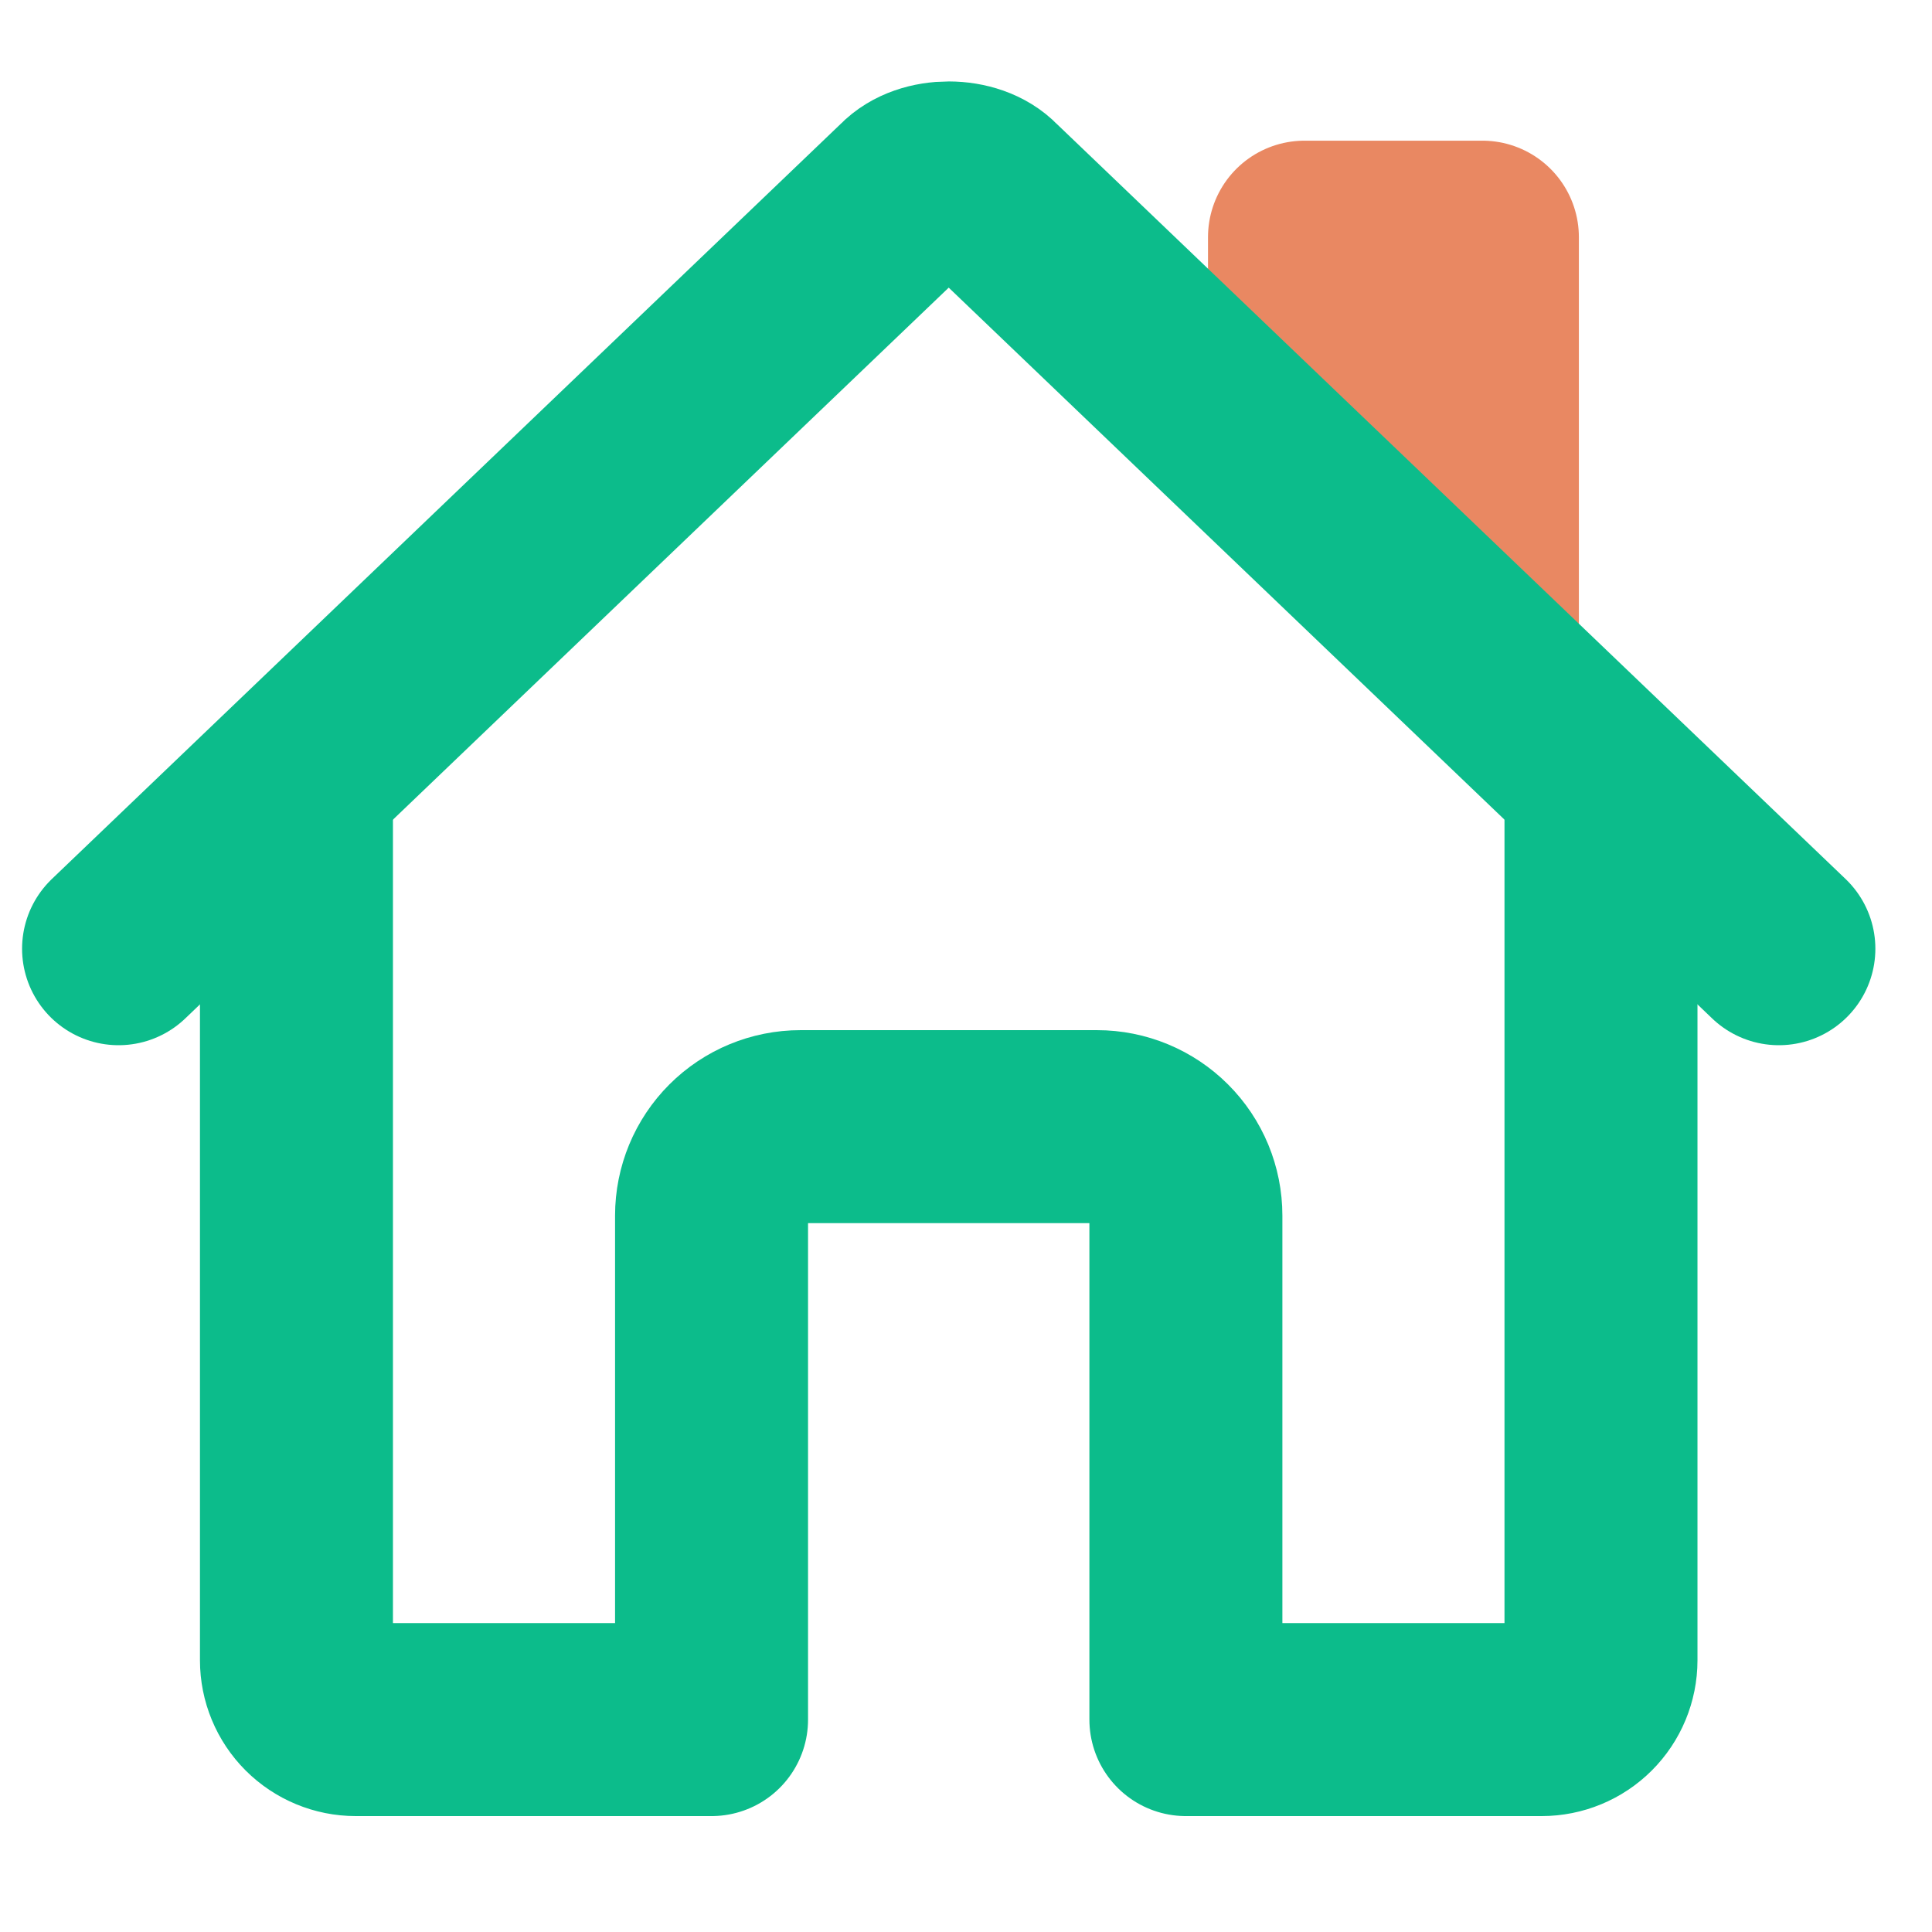 <svg width="54" height="54" viewBox="0 0 54 54" fill="none" xmlns="http://www.w3.org/2000/svg">
<path d="M8.286 21.96V46.406C8.286 46.845 8.461 47.267 8.772 47.578C9.083 47.888 9.504 48.063 9.944 48.063H19.888V33.976C19.888 33.316 20.15 32.684 20.616 32.218C21.082 31.752 21.715 31.49 22.374 31.49H30.66C31.32 31.49 31.952 31.752 32.418 32.218C32.885 32.684 33.146 33.316 33.146 33.976V48.063H43.09C43.53 48.063 43.952 47.888 44.262 47.578C44.573 47.267 44.748 46.845 44.748 46.406V21.96" stroke="#0CBC8B" stroke-width="5.394" stroke-linecap="round" stroke-linejoin="round"/>
<path d="M41.433 18.541V6.629H36.461V13.776" stroke="#E98862" stroke-width="5.394" stroke-linecap="round" stroke-linejoin="round"/>
<path d="M49.72 26.517L27.645 5.386C27.127 4.839 25.916 4.833 25.389 5.386L3.314 26.517" stroke="#0CBC8B" stroke-width="5.394" stroke-linecap="round" stroke-linejoin="round"/>
</svg>
